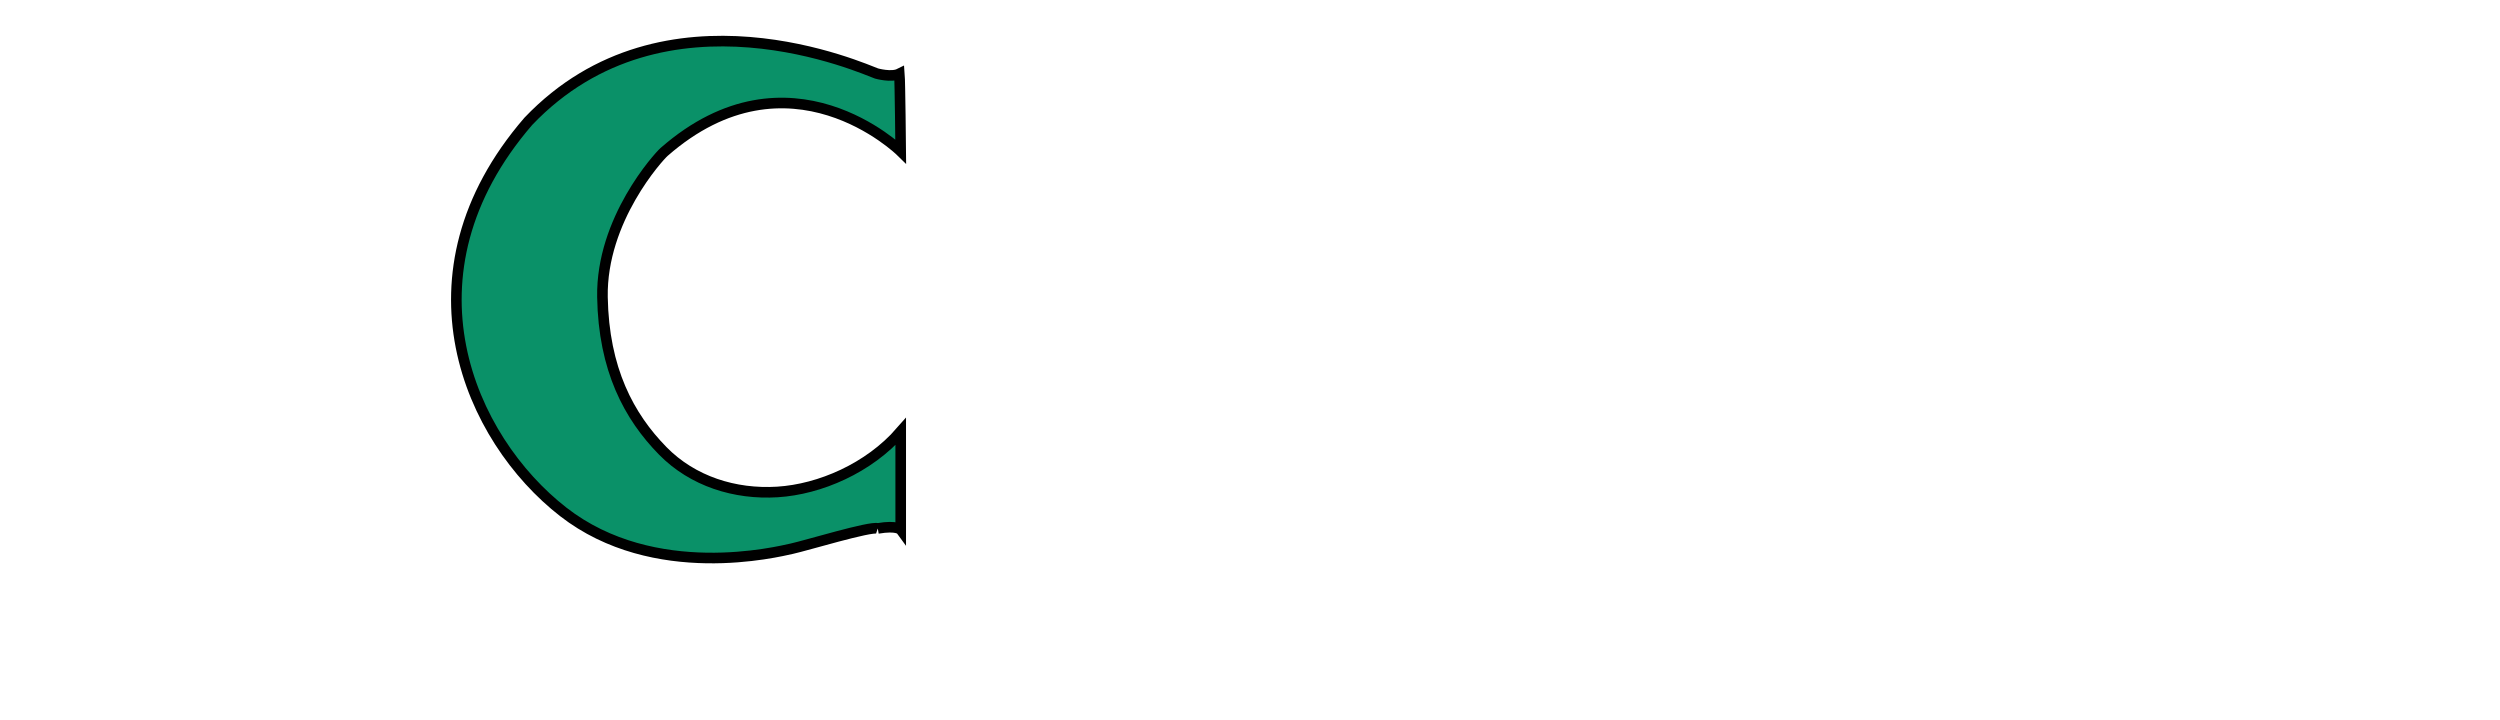<?xml version="1.0" encoding="iso-8859-1"?><!-- Created with Inkscape (http://www.inkscape.org/) --><svg height="180" id="svg2" inkscape:version="0.47 r22583" sodipodi:docname="Eckes Logo.svg" version="1.1" width="625" xml:space="preserve" xmlns="http://www.w3.org/2000/svg" xmlns:cc="http://creativecommons.org/ns#" xmlns:dc="http://purl.org/dc/elements/1.1/" xmlns:inkscape="http://www.inkscape.org/namespaces/inkscape" xmlns:rdf="http://www.w3.org/1999/02/22-rdf-syntax-ns#" xmlns:sodipodi="http://sodipodi.sourceforge.net/DTD/sodipodi-0.dtd" xmlns:svg="http://www.w3.org/2000/svg">
	<defs id="defs6">
		<inkscape:perspective id="perspective10" inkscape:persp3d-origin="0.5 : 0.33333333 : 1" inkscape:vp_x="0 : 0.5 : 1" inkscape:vp_y="0 : 1000 : 0" inkscape:vp_z="1 : 0.5 : 1" sodipodi:type="inkscape:persp3d"/>
		<clipPath clipPathUnits="userSpaceOnUse" id="clipPath20">
			
		</clipPath>
	</defs>
	<sodipodi:namedview bordercolor="#666666" borderopacity="1" gridtolerance="10" guidetolerance="10" id="namedview4" inkscape:current-layer="g3071" inkscape:cx="312.5" inkscape:cy="90" inkscape:guide-bbox="true" inkscape:pageopacity="0" inkscape:pageshadow="2" inkscape:window-height="749" inkscape:window-maximized="1" inkscape:window-width="1024" inkscape:window-x="-4" inkscape:window-y="-4" inkscape:zoom="1.0453867" objecttolerance="10" pagecolor="#ffffff" showgrid="false" showguides="true"/>
	<g id="g12" inkscape:groupmode="layer" inkscape:label="Eckes Logo" transform="matrix(1.25,0,0,-1.25,-54.991,622.969)">
		<g id="g3071" transform="translate(-169.47,101.682)">
			<g id="g2885" transform="matrix(2.121,0,0,2.121,-508.386,-491.145)">
				<g id="g2863" transform="translate(340.725,310.398)">
					
					
					
					
					
					
					
					
					
					<path animation_id="10" d="m 82.38,58.368 c -0.693,0.231 -6.764,-1.619 -8.094,-1.908 -1.33,-0.289 -12.975,-3.211 -21.564,3.469 -8.845,6.88 -15.782,22.374 -3.295,36.827 12.893,13.528 31.797,4.856 32.838,4.509 0,0 1.402,-0.397 2.152,-0.022 0.062,-0.75 0.125,-7.312 0.125,-7.312 0,0 -10.488,10.283 -22.312,-0.062 -0.5,-0.438 -5.938,-6.375 -5.812,-13.688 0.117,-6.818 2.5,-11.25 5.688,-14.5 2.817,-2.873 6.812,-4.125 10.812,-3.875 4,0.25 8.625,2.25 11.625,5.688 0,-1.875 0,-9.25 0,-9.25 0,0 -0.324,0.438 -2.162,0.125" id="path110" stroke="black" style="fill:#0a9168;fill-opacity:1;fill-rule:nonzero;"/>
					
					
					
					
				</g>
				
			</g>
		</g>
	</g>
</svg>